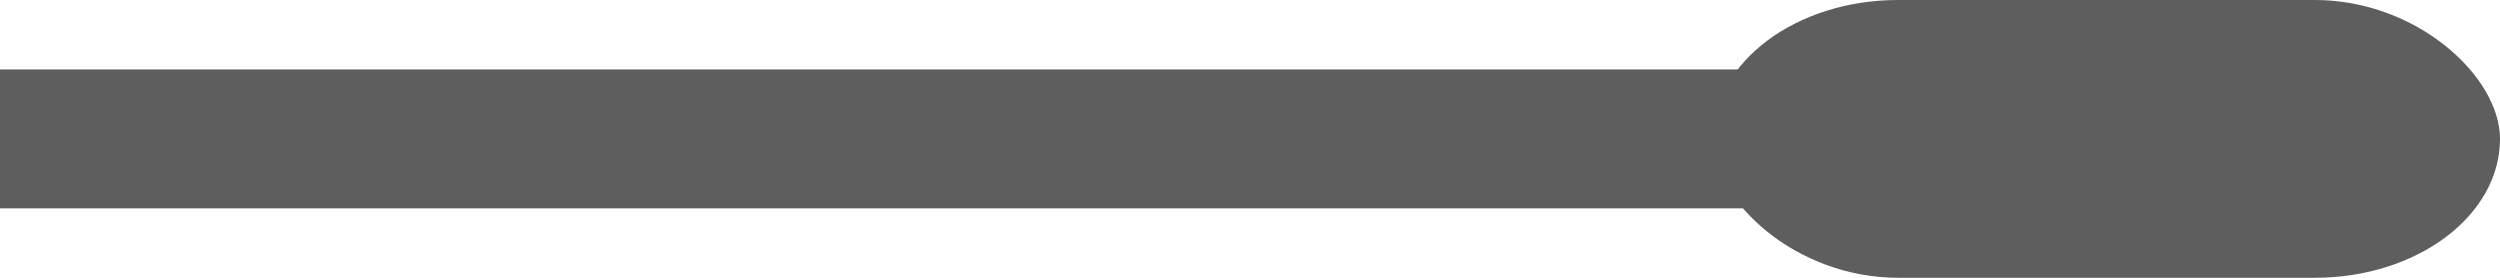 <?xml version="1.0" encoding="UTF-8" standalone="no"?>
<!-- Created with Keyshape -->
<svg xmlns="http://www.w3.org/2000/svg" viewBox="0 0 270 30" text-rendering="geometricPrecision" shape-rendering="geometricPrecision" style="white-space: pre;">
    <rect width="249" height="15" fill="#5e5e5e" stroke="none" stroke-width="1px" transform="translate(49,-90.5) translate(-49,98)"/>
    <rect rx="20" ry="20" width="85" height="30" fill="#5e5e5e" stroke="none" stroke-width="1px" transform="translate(34,-90) translate(151,90)"/>
</svg>
